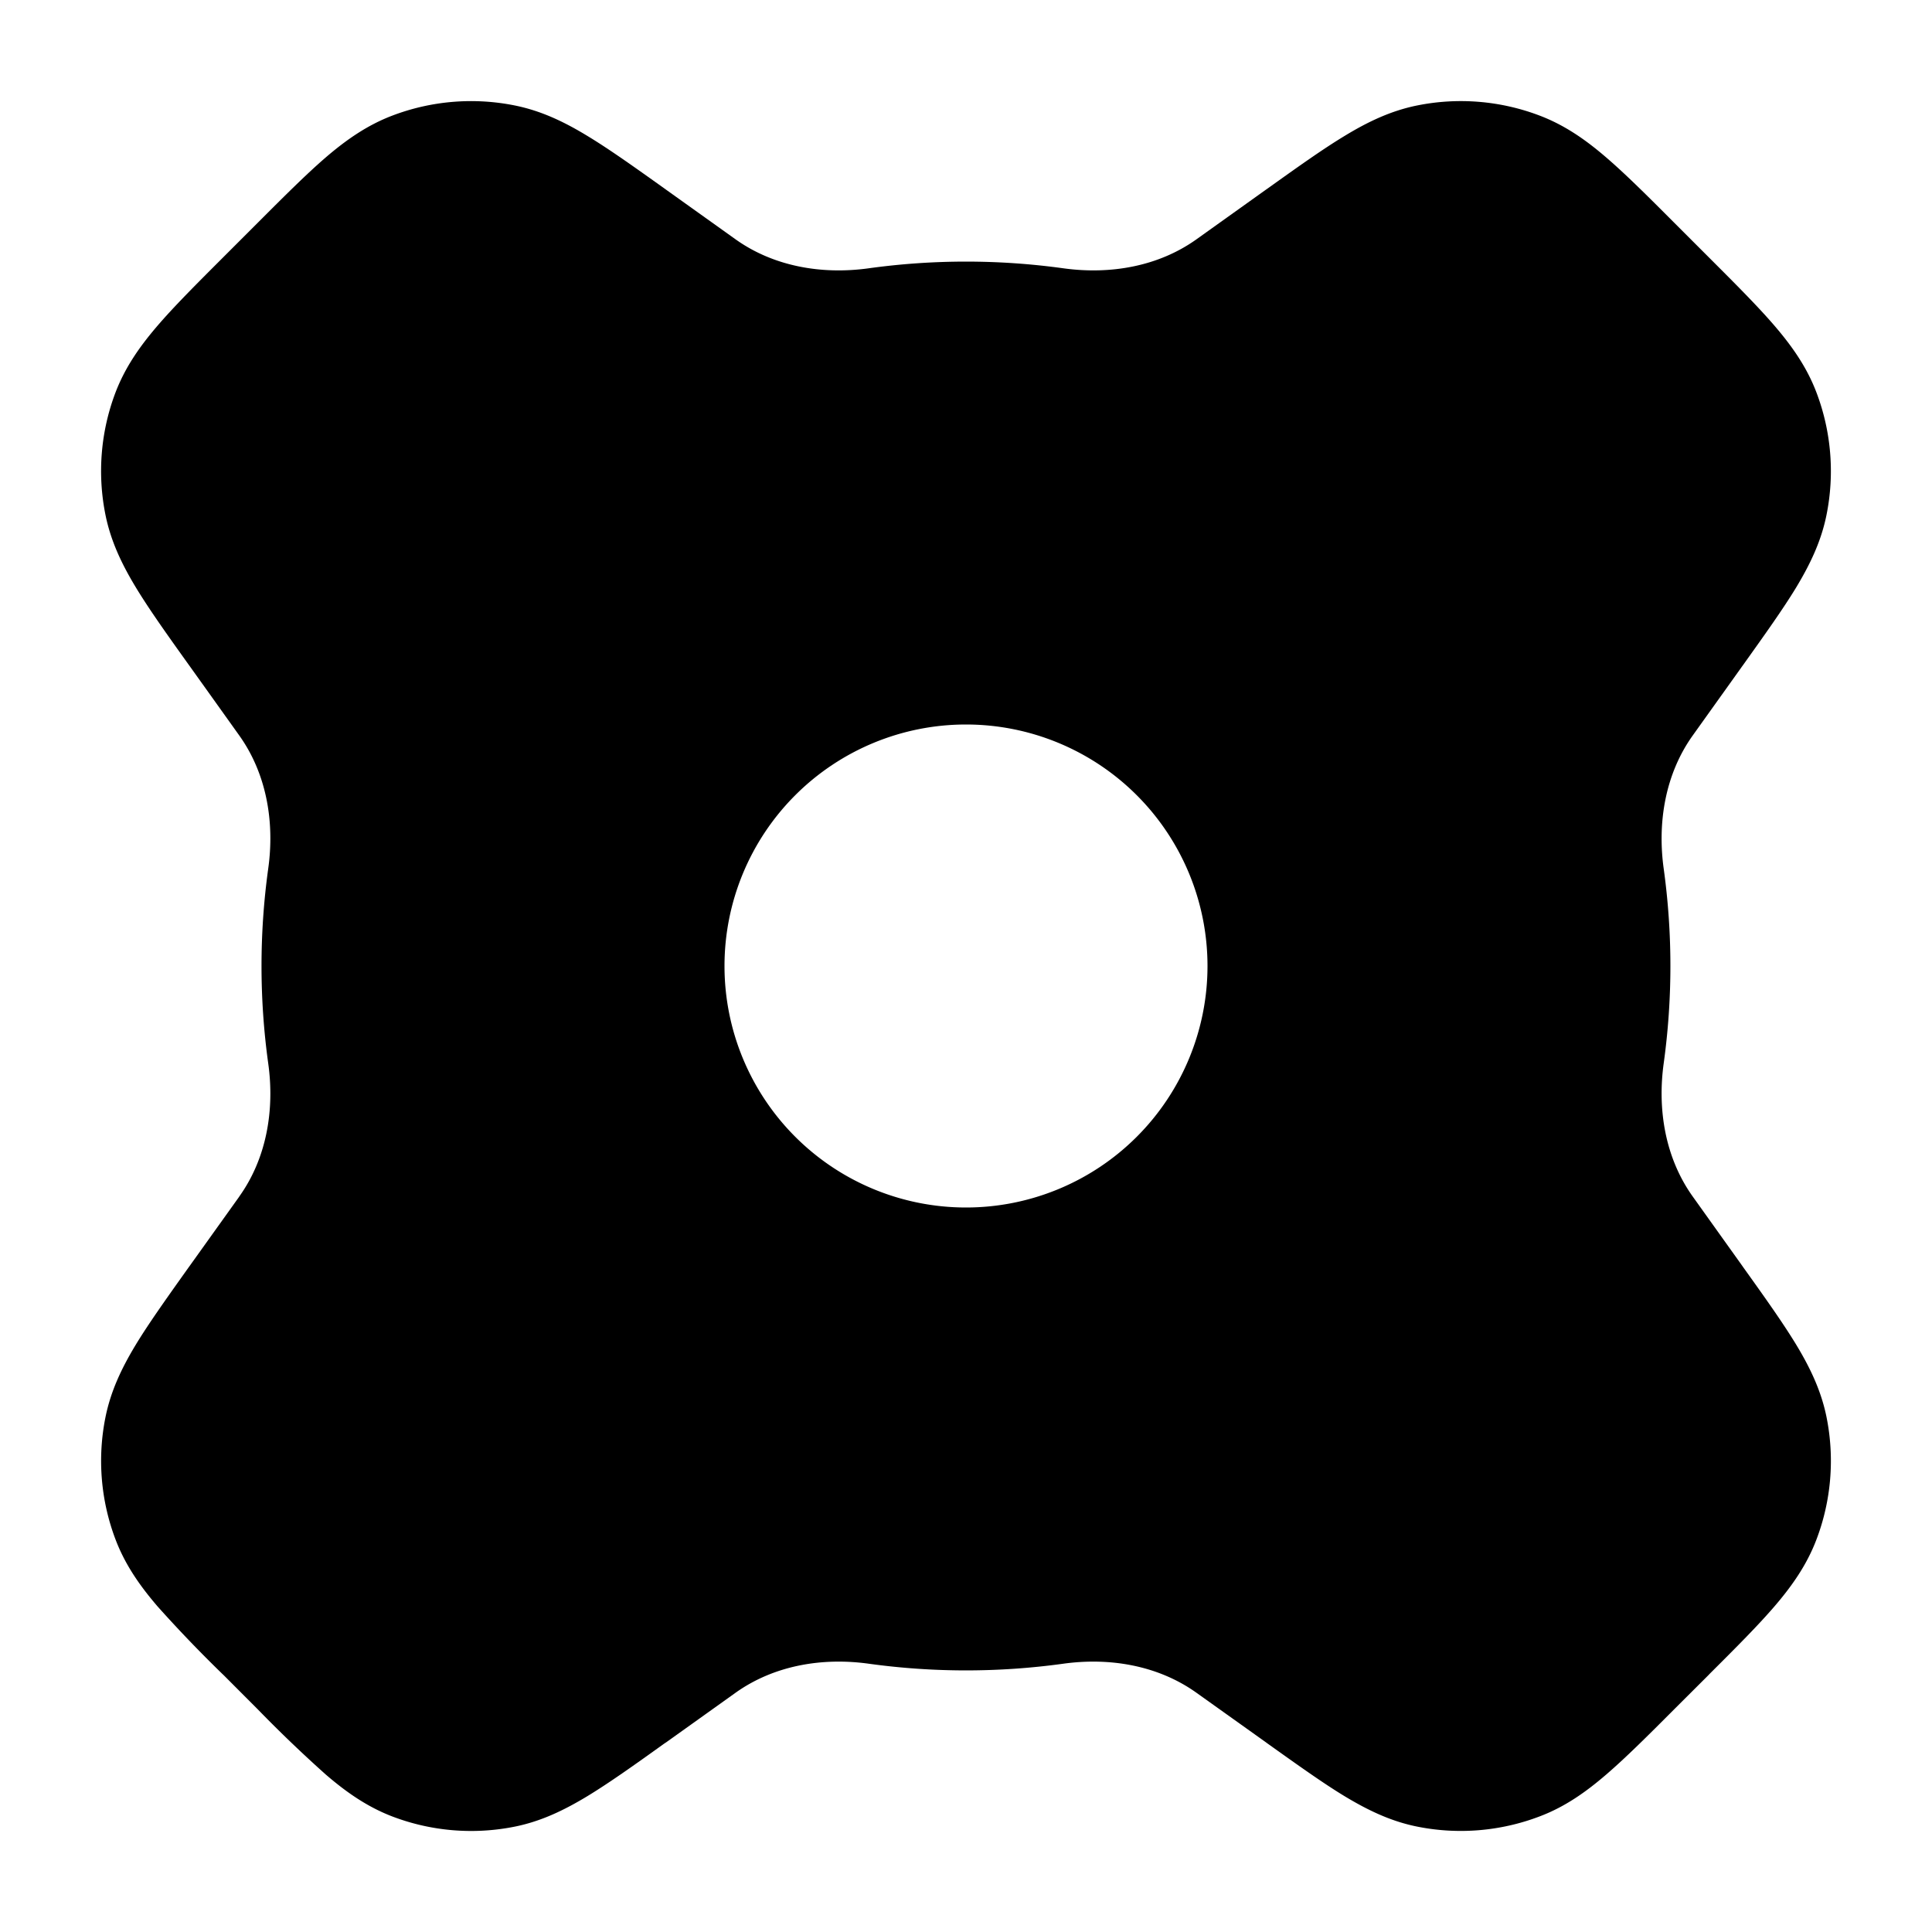 <svg xmlns="http://www.w3.org/2000/svg" width="24" height="24" fill="currentColor" viewBox="0 0 24 24">
  <path fill-rule="evenodd" d="M2.972 14.864c.34-.475.441-1.075.36-1.654a8.826 8.826 0 010-2.42c.081-.579-.02-1.178-.36-1.654l-.613-.858-.016-.022c-.267-.373-.49-.686-.656-.96-.173-.286-.311-.573-.377-.901a2.75 2.75 0 01.125-1.52c.12-.314.303-.574.521-.828.208-.242.48-.514.804-.838l.02-.02.409-.409.02-.02c.323-.323.596-.596.837-.804.254-.218.515-.401.828-.52a2.75 2.75 0 011.52-.126c.329.066.616.204.902.378.273.165.587.389.96.655l.022.016.858.613c.476.34 1.075.441 1.654.361a8.828 8.828 0 012.42 0c.58.08 1.178-.021 1.654-.361l.858-.613.023-.016c.372-.266.686-.49.959-.655.286-.174.573-.312.901-.378a2.75 2.75 0 011.521.126c.313.119.574.302.827.52.242.208.515.48.838.804l.02.02.41.41.019.019c.324.324.596.596.804.838.218.254.401.514.52.827a2.75 2.75 0 01.126 1.52c-.066.33-.204.616-.377.903-.166.273-.39.586-.656.959l-.016.022-.613.858c-.34.476-.441 1.075-.361 1.654a8.825 8.825 0 010 2.42c-.08.58.021 1.178.361 1.654l.613.858.016.023c.267.373.49.686.656.959.173.286.311.573.377.901a2.75 2.75 0 01-.126 1.521c-.119.313-.302.574-.52.828-.208.242-.48.514-.805.838l-.019.02-.409.408-.02.02c-.323.324-.596.596-.838.804-.253.218-.514.402-.827.52a2.75 2.75 0 01-1.52.127c-.33-.066-.616-.205-.903-.378-.272-.165-.586-.39-.958-.655l-.023-.017-.858-.612c-.476-.34-1.075-.442-1.654-.362a8.828 8.828 0 01-2.42 0c-.58-.08-1.178.022-1.654.362l-.858.613-.023.015c-.372.267-.686.49-.959.656-.286.173-.573.312-.901.378a2.75 2.75 0 01-1.521-.126c-.313-.12-.574-.303-.827-.521a16.54 16.54 0 01-.839-.804l-.02-.02-.408-.409-.02-.019a16.536 16.536 0 01-.804-.838c-.218-.254-.401-.515-.52-.828a2.75 2.75 0 01-.126-1.52c.066-.329.204-.616.377-.902.166-.273.39-.586.656-.96l.016-.022.613-.857zM12 15a3 3 0 100-6 3 3 0 000 6z"/>
</svg>
